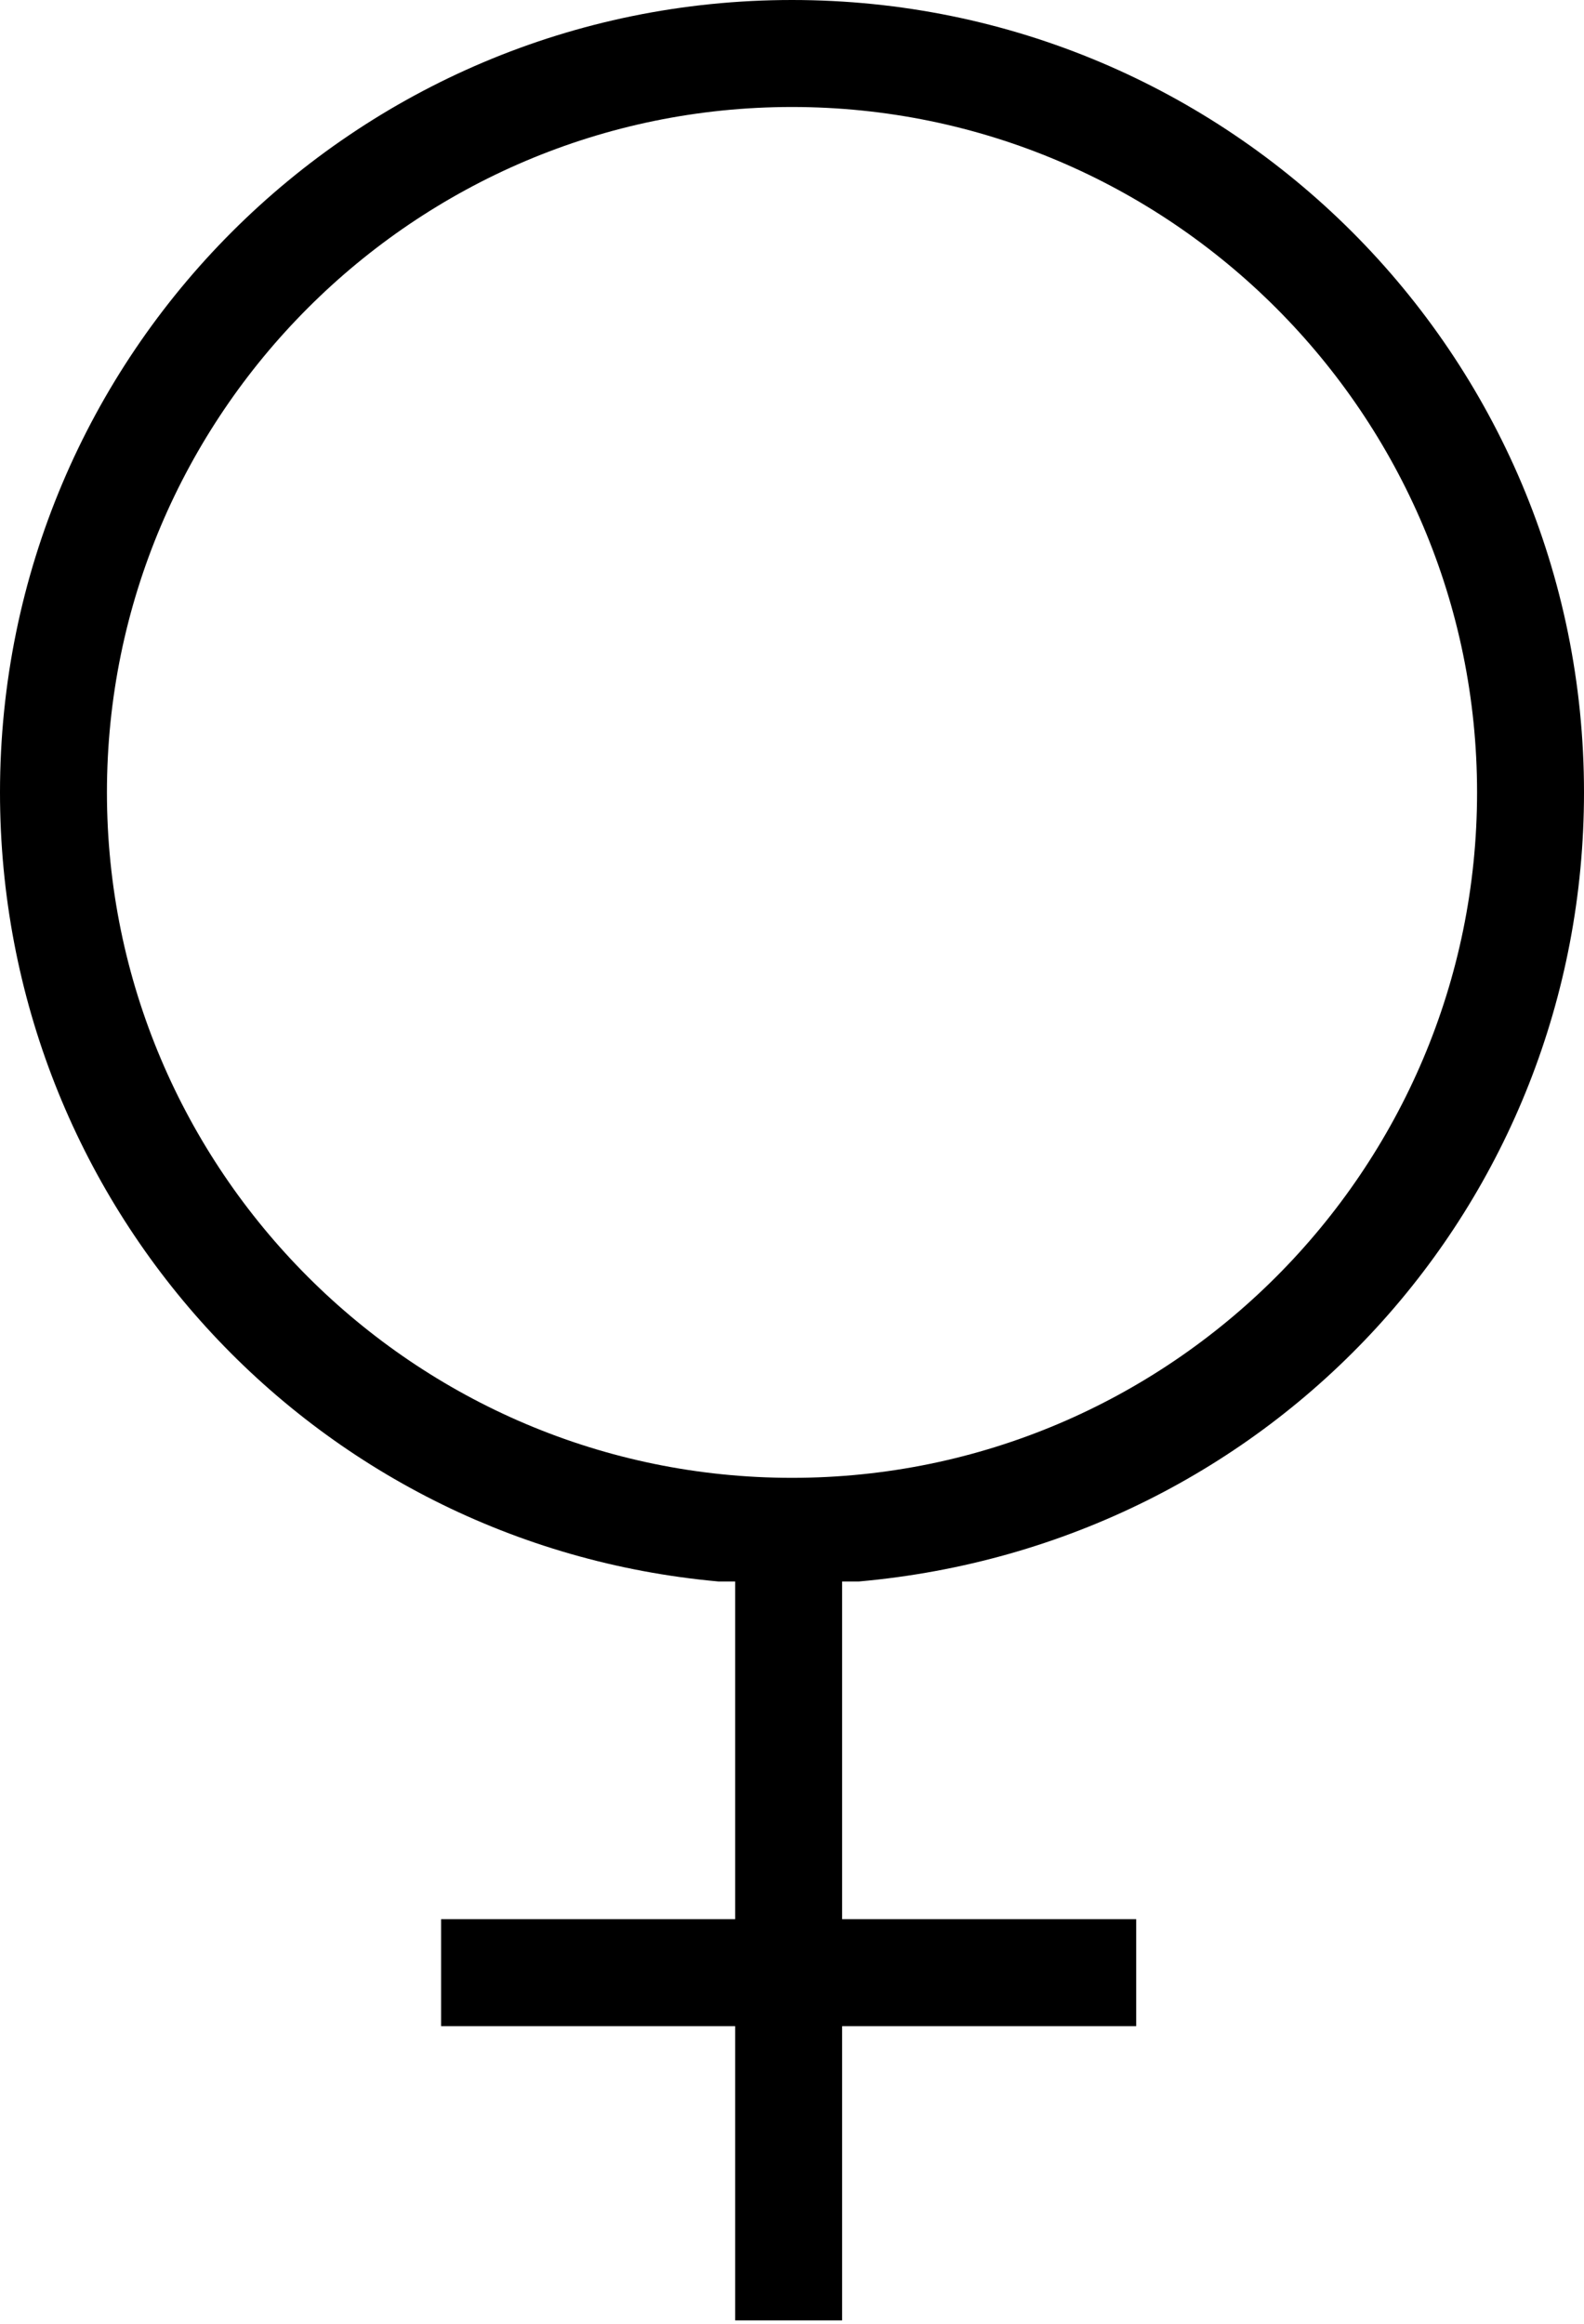 <?xml version="1.0" encoding="utf-8"?>
<!-- Generator: Adobe Illustrator 21.0.0, SVG Export Plug-In . SVG Version: 6.00 Build 0)  -->
<svg version="1.1" id="Capa_1" xmlns="http://www.w3.org/2000/svg" xmlns:xlink="http://www.w3.org/1999/xlink" x="0px" y="0px"
	 width="47.4px" height="69.5px" viewBox="0 0 47.4 69.5" style="enable-background:new 0 0 47.4 69.5;" xml:space="preserve">
<path d="M23.7,0C23.7,0,23.7,0,23.7,0C10.6,0,0,10.6,0,23.7C0,36,9.3,46.2,21.5,47.3l0.5,0v10.1h-8.8v3.2h8.8v8.8h3.2v-8.8h8.8v-3.2
	h-8.8V47.3l0.5,0C38.1,46.2,47.4,36,47.4,23.7C47.4,10.6,36.8,0,23.7,0z M23.7,44.2C12.4,44.2,3.2,35,3.2,23.7S12.4,3.2,23.7,3.2
	s20.5,9.2,20.5,20.5S35,44.2,23.7,44.2z"/>
</svg>
